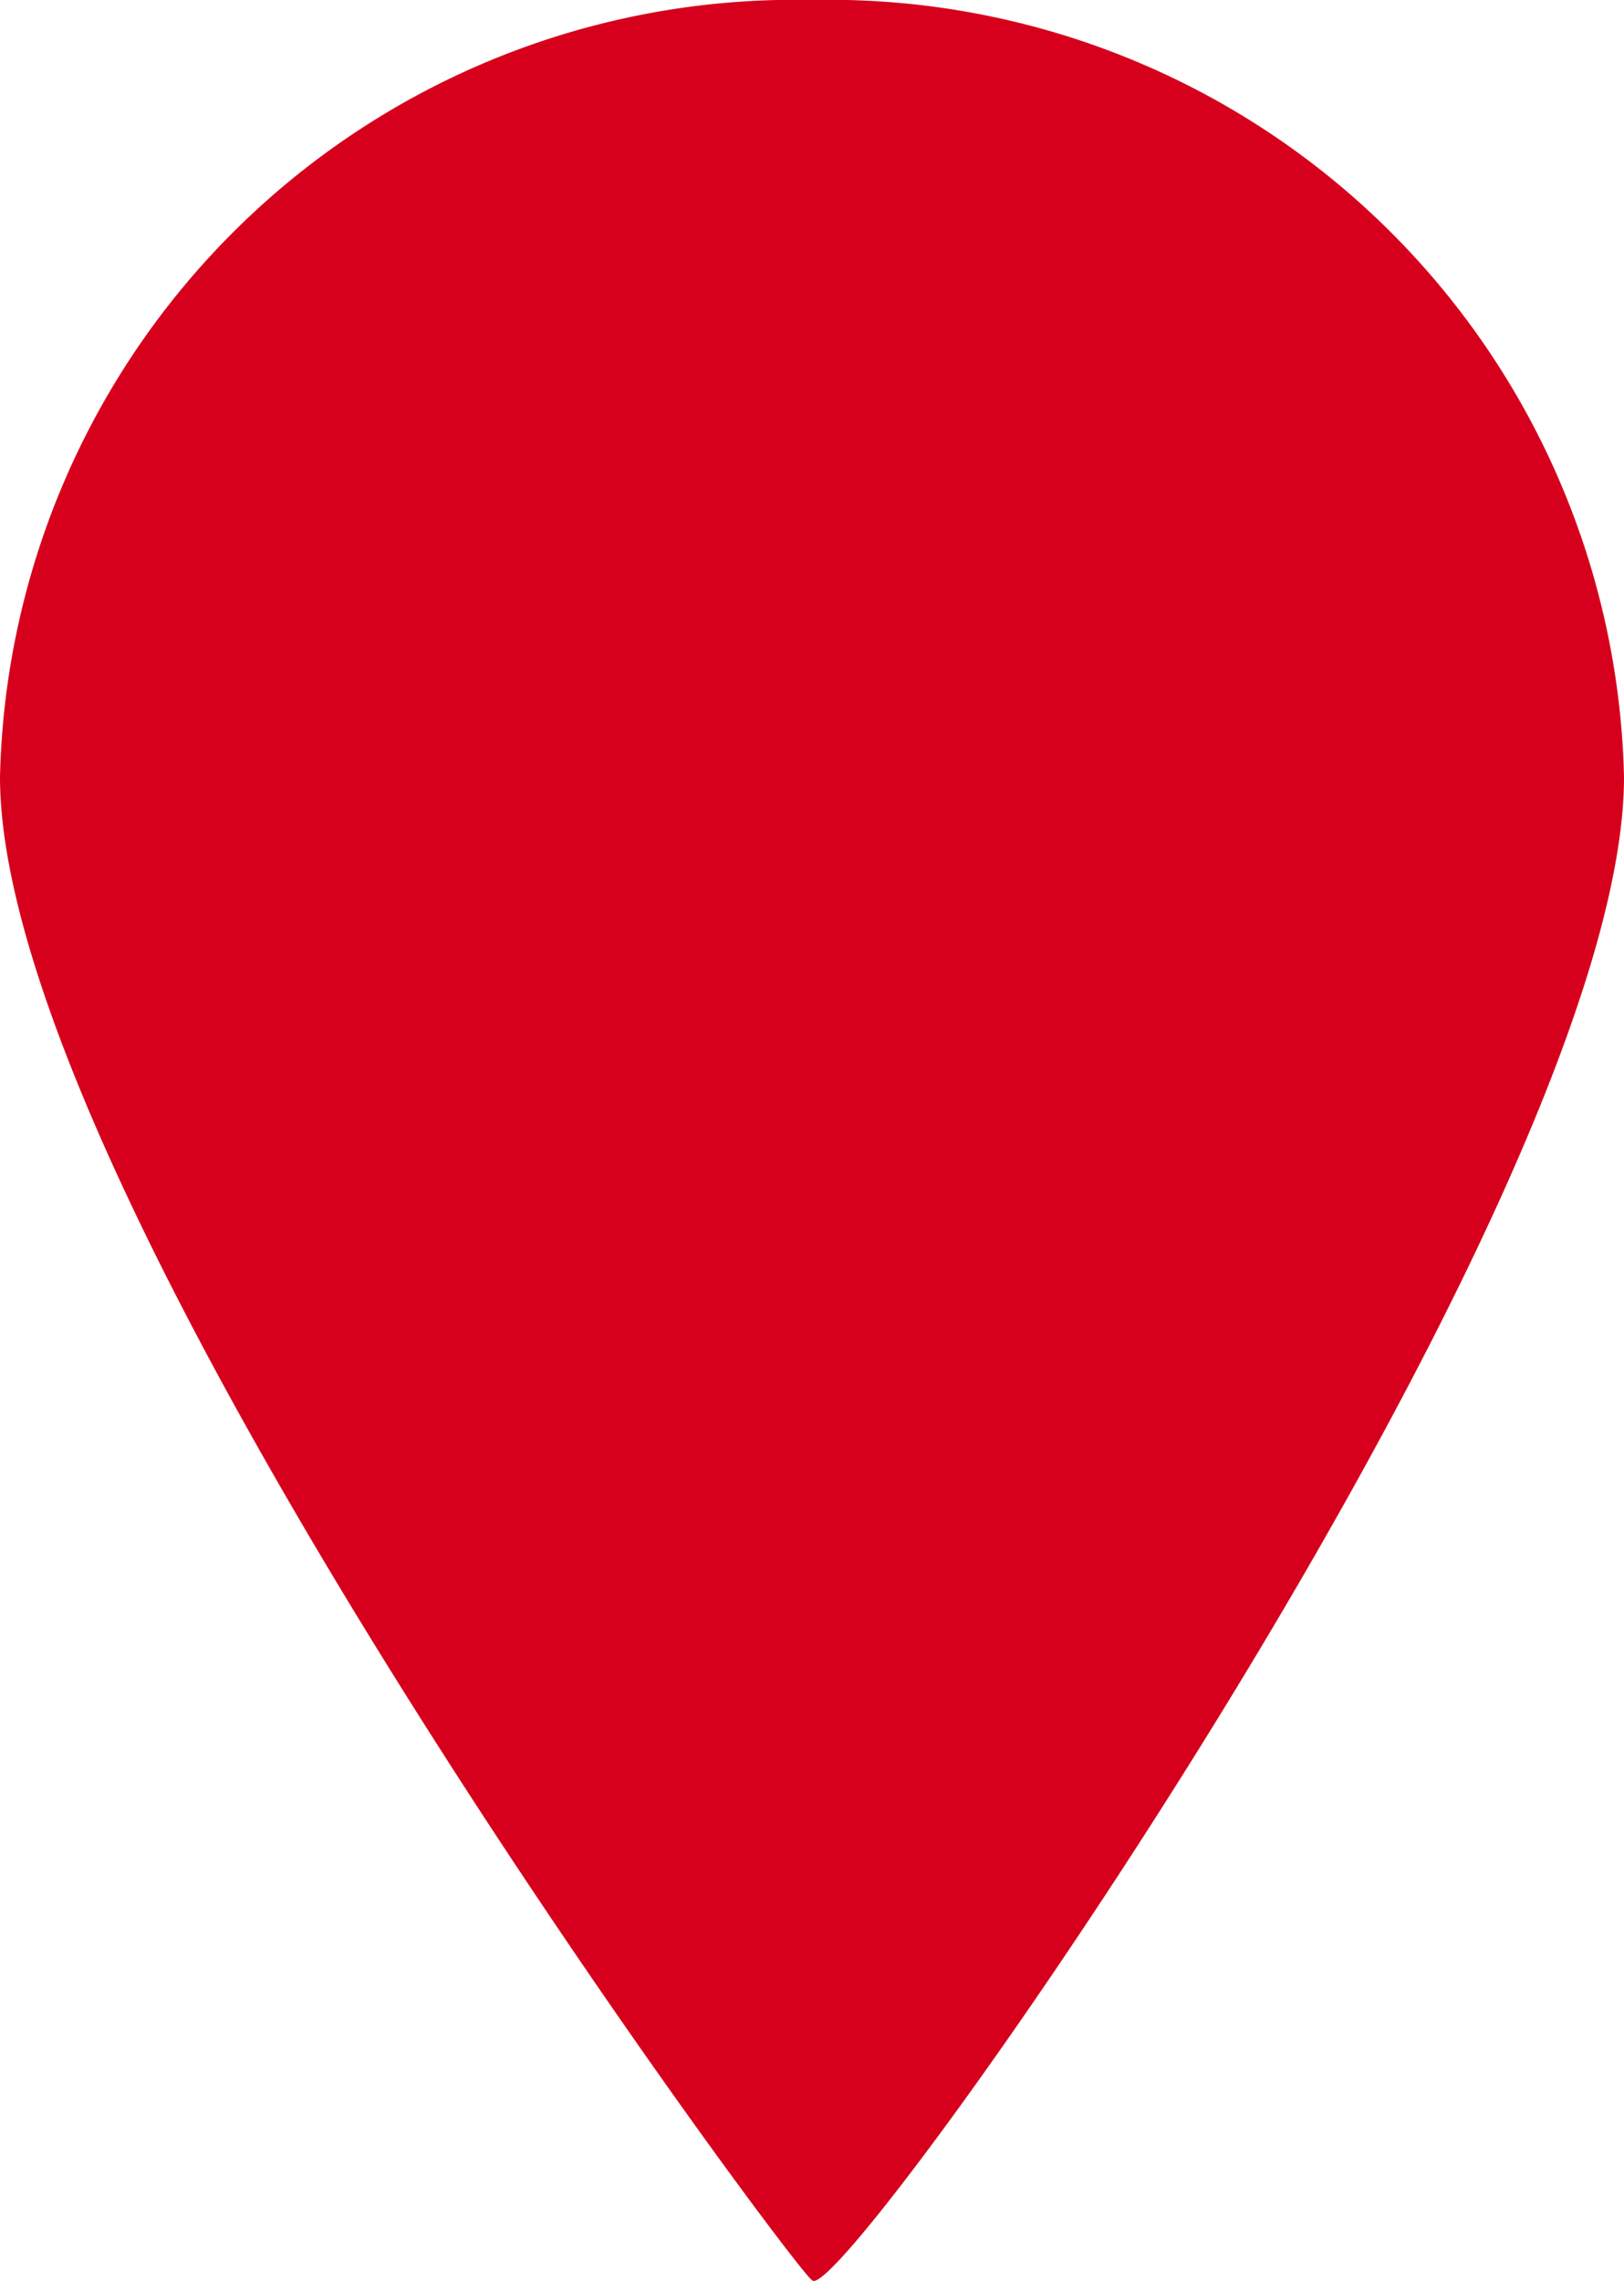 <svg xmlns="http://www.w3.org/2000/svg" width="16.486" height="23.146" viewBox="0 0 16.486 23.146">
  <path id="Path_16936" data-name="Path 16936" d="M8.243,0a8.07,8.07,0,0,1,8.243,7.884c0,4.354-8,15.634-8.243,15.252C8.17,23.178,0,12.239,0,7.884A8.07,8.07,0,0,1,8.243,0Z" fill="#d6001c"/>
</svg>
